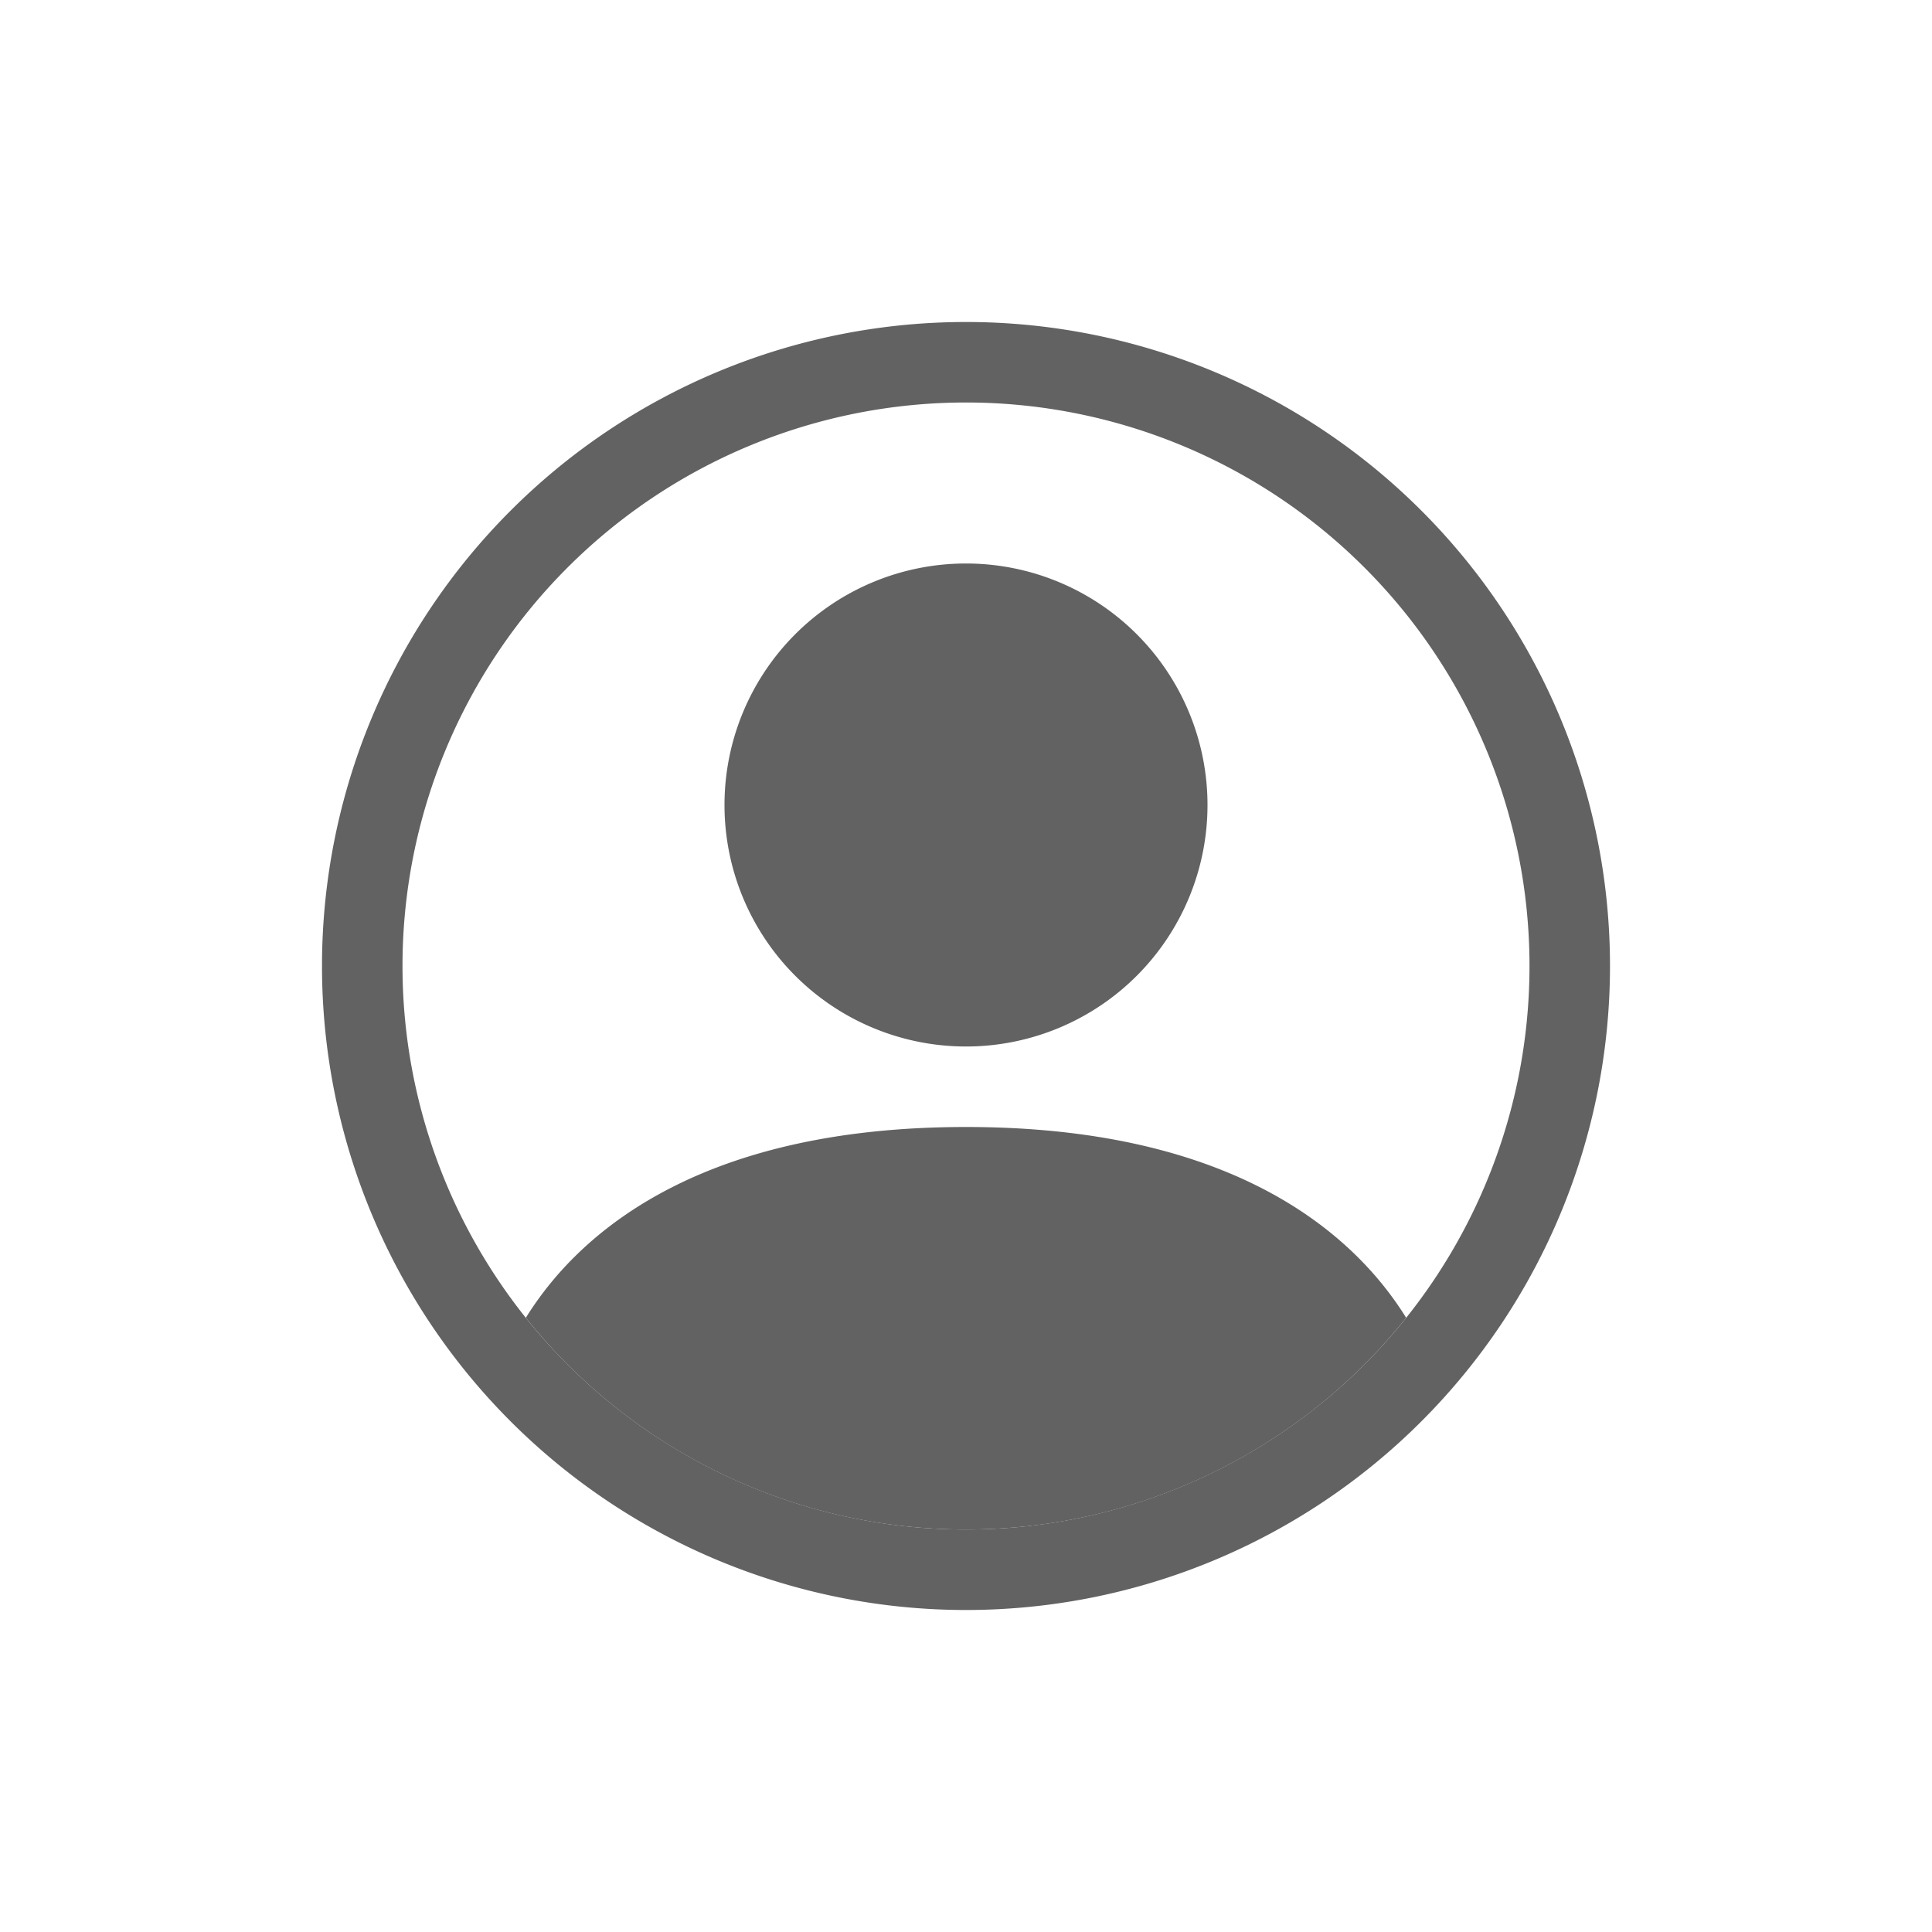 <?xml version="1.0" encoding="UTF-8" standalone="no"?>
<svg
   xmlns:dc="http://purl.org/dc/elements/1.1/"
   xmlns:cc="http://creativecommons.org/ns#"
   xmlns:rdf="http://www.w3.org/1999/02/22-rdf-syntax-ns#"
   xmlns:svg="http://www.w3.org/2000/svg"
   xmlns="http://www.w3.org/2000/svg"
   xmlns:sodipodi="http://sodipodi.sourceforge.net/DTD/sodipodi-0.dtd"
   xmlns:inkscape="http://www.inkscape.org/namespaces/inkscape"
   aria-hidden="true"
   focusable="false"
   width="24"
   height="24"
   preserveAspectRatio="xMidYMid meet"
   viewBox="0 0 24 24"
   version="1.1"
   id="svg8"
   sodipodi:docname="profile.svg"
   inkscape:export-filename="C:\Users\rohan\workspace\Noku\NokuApp-cordova\www\img\profile.png"
   inkscape:export-xdpi="768"
   inkscape:export-ydpi="768"
   inkscape:version="0.92.4 (5da689c313, 2019-01-14)">
  <defs
     id="defs12" />
  <sodipodi:namedview
     pagecolor="#ffffff"
     bordercolor="#666666"
     borderopacity="1"
     objecttolerance="10000"
     gridtolerance="10000"
     guidetolerance="10000"
     inkscape:pageopacity="0"
     inkscape:pageshadow="2"
     inkscape:window-width="960"
     inkscape:window-height="1001"
     id="namedview10"
     showgrid="true"
     inkscape:zoom="6.1893463"
     inkscape:cx="26.944009"
     inkscape:cy="-0.67824653"
     inkscape:window-x="-9"
     inkscape:window-y="-9"
     inkscape:window-maximized="0"
     inkscape:current-layer="svg8"
     inkscape:snap-perpendicular="true"
     inkscape:snap-tangential="true">
    <inkscape:grid
       type="xygrid"
       id="grid4595"
       empspacing="8"
       empcolor="#ff3f00"
       empopacity="0.251" />
  </sodipodi:namedview>
  <g
     id="g830"
     style="fill:#626262"
     transform="translate(4,4)">
    <path
       id="path824"
       d="M 13.468,12.37 C 12.758,11.226 11.195,10 8,10 4.805,10 3.243,11.225 2.532,12.37 A 6.987,6.987 0 0 0 8,15 6.987,6.987 0 0 0 13.468,12.37 Z"
       inkscape:connector-curvature="0" />
    <path
       id="path826"
       d="M 8,9 A 3,3 0 1 0 8,3 3,3 0 0 0 8,9 Z"
       inkscape:connector-curvature="0"
       style="fill-rule:evenodd" />
    <path
       id="path828"
       d="M 8,1 A 7,7 0 1 0 8,15 7,7 0 0 0 8,1 Z M 0,8 A 8,8 0 1 1 16,8 8,8 0 0 1 0,8 Z"
       inkscape:connector-curvature="0"
       style="fill-rule:evenodd" />
  </g>
</svg>
